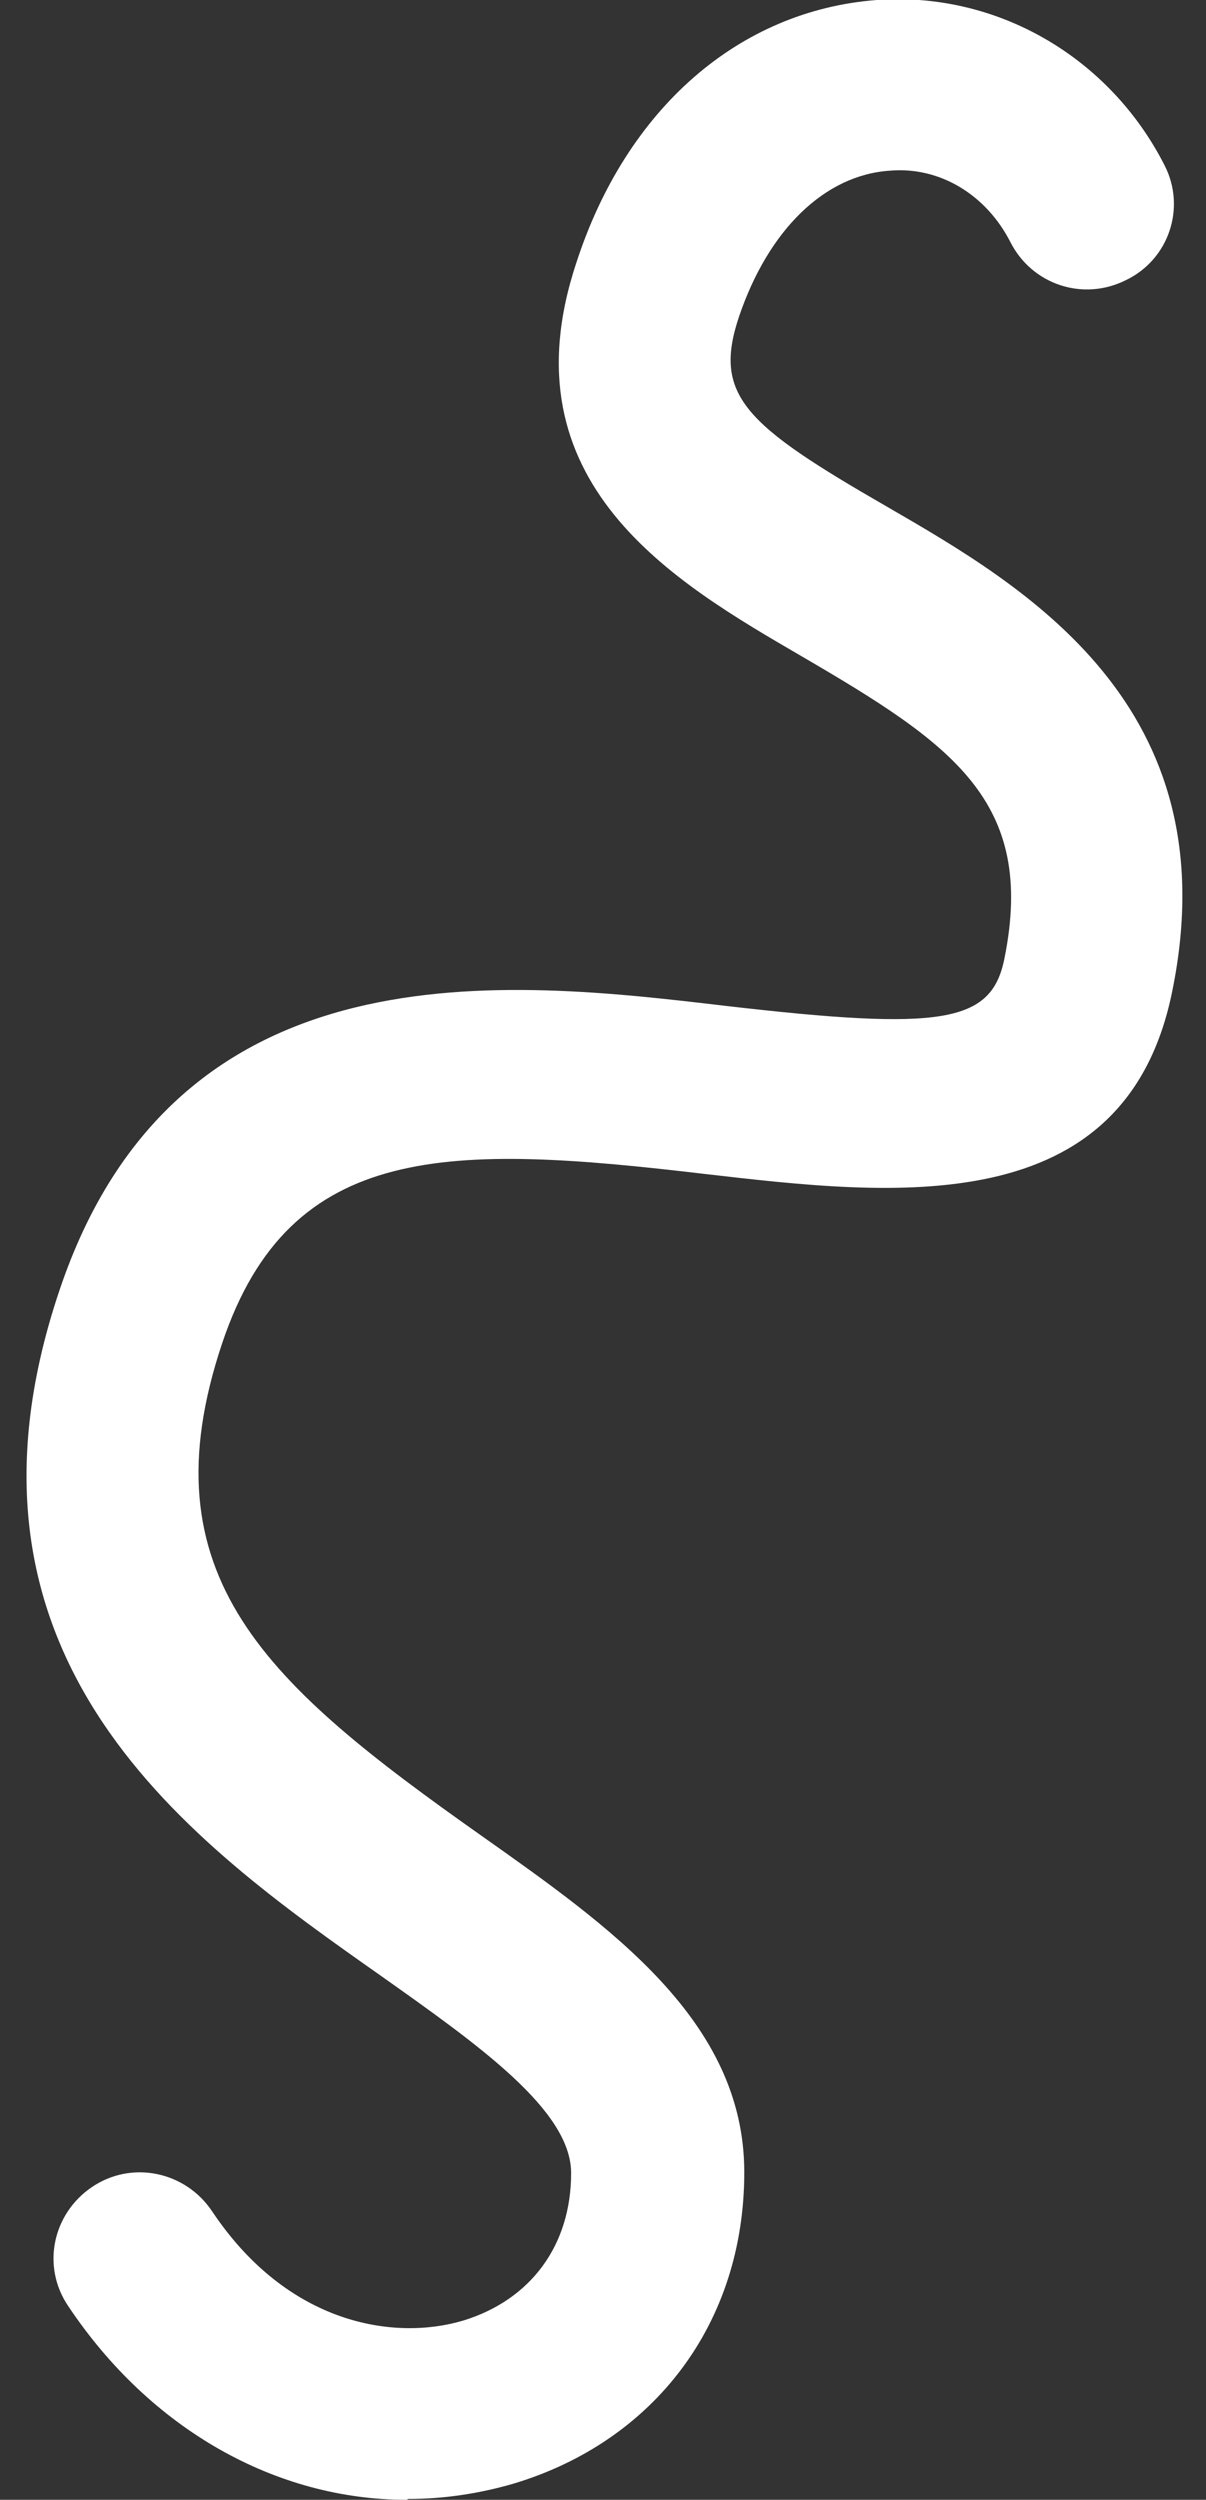 <?xml version="1.0" encoding="UTF-8"?><svg id="Layer_1" xmlns="http://www.w3.org/2000/svg" width="14" height="29" viewBox="0 0 14 29"><rect x="0" y="0" width="14" height="29" fill="#333333" stroke="none"/><defs><style>.cls-1{fill:#fff;}</style></defs><path class="cls-1" d="m4.72,29c-1.51,0-2.97-.81-3.93-2.25-.31-.46-.18-1.07.28-1.38.46-.31,1.08-.18,1.39.28.88,1.32,2.12,1.51,2.92,1.27.78-.24,1.25-.87,1.25-1.71,0-.73-1.08-1.49-2.21-2.29-2.19-1.54-5.18-3.65-3.73-7.95,1.36-4.05,5.2-3.6,7.74-3.3,2.51.29,3.08.2,3.23-.55.37-1.83-.61-2.49-2.36-3.51-1.46-.85-3.46-2-2.61-4.56C7.27,1.26,8.58.12,10.18,0c1.39-.1,2.7.66,3.34,1.92.25.49.05,1.09-.45,1.33-.5.25-1.09.05-1.34-.44-.28-.55-.82-.88-1.4-.83-.76.05-1.41.69-1.75,1.69-.31.92.07,1.26,1.72,2.21,1.59.92,3.98,2.3,3.31,5.61-.54,2.7-3.25,2.38-5.42,2.13-2.96-.35-4.82-.39-5.61,1.96-.91,2.71.52,3.96,3,5.71,1.5,1.06,3.06,2.15,3.06,3.91s-1.05,3.12-2.67,3.61c-.41.12-.82.18-1.23.18Z"/></svg>